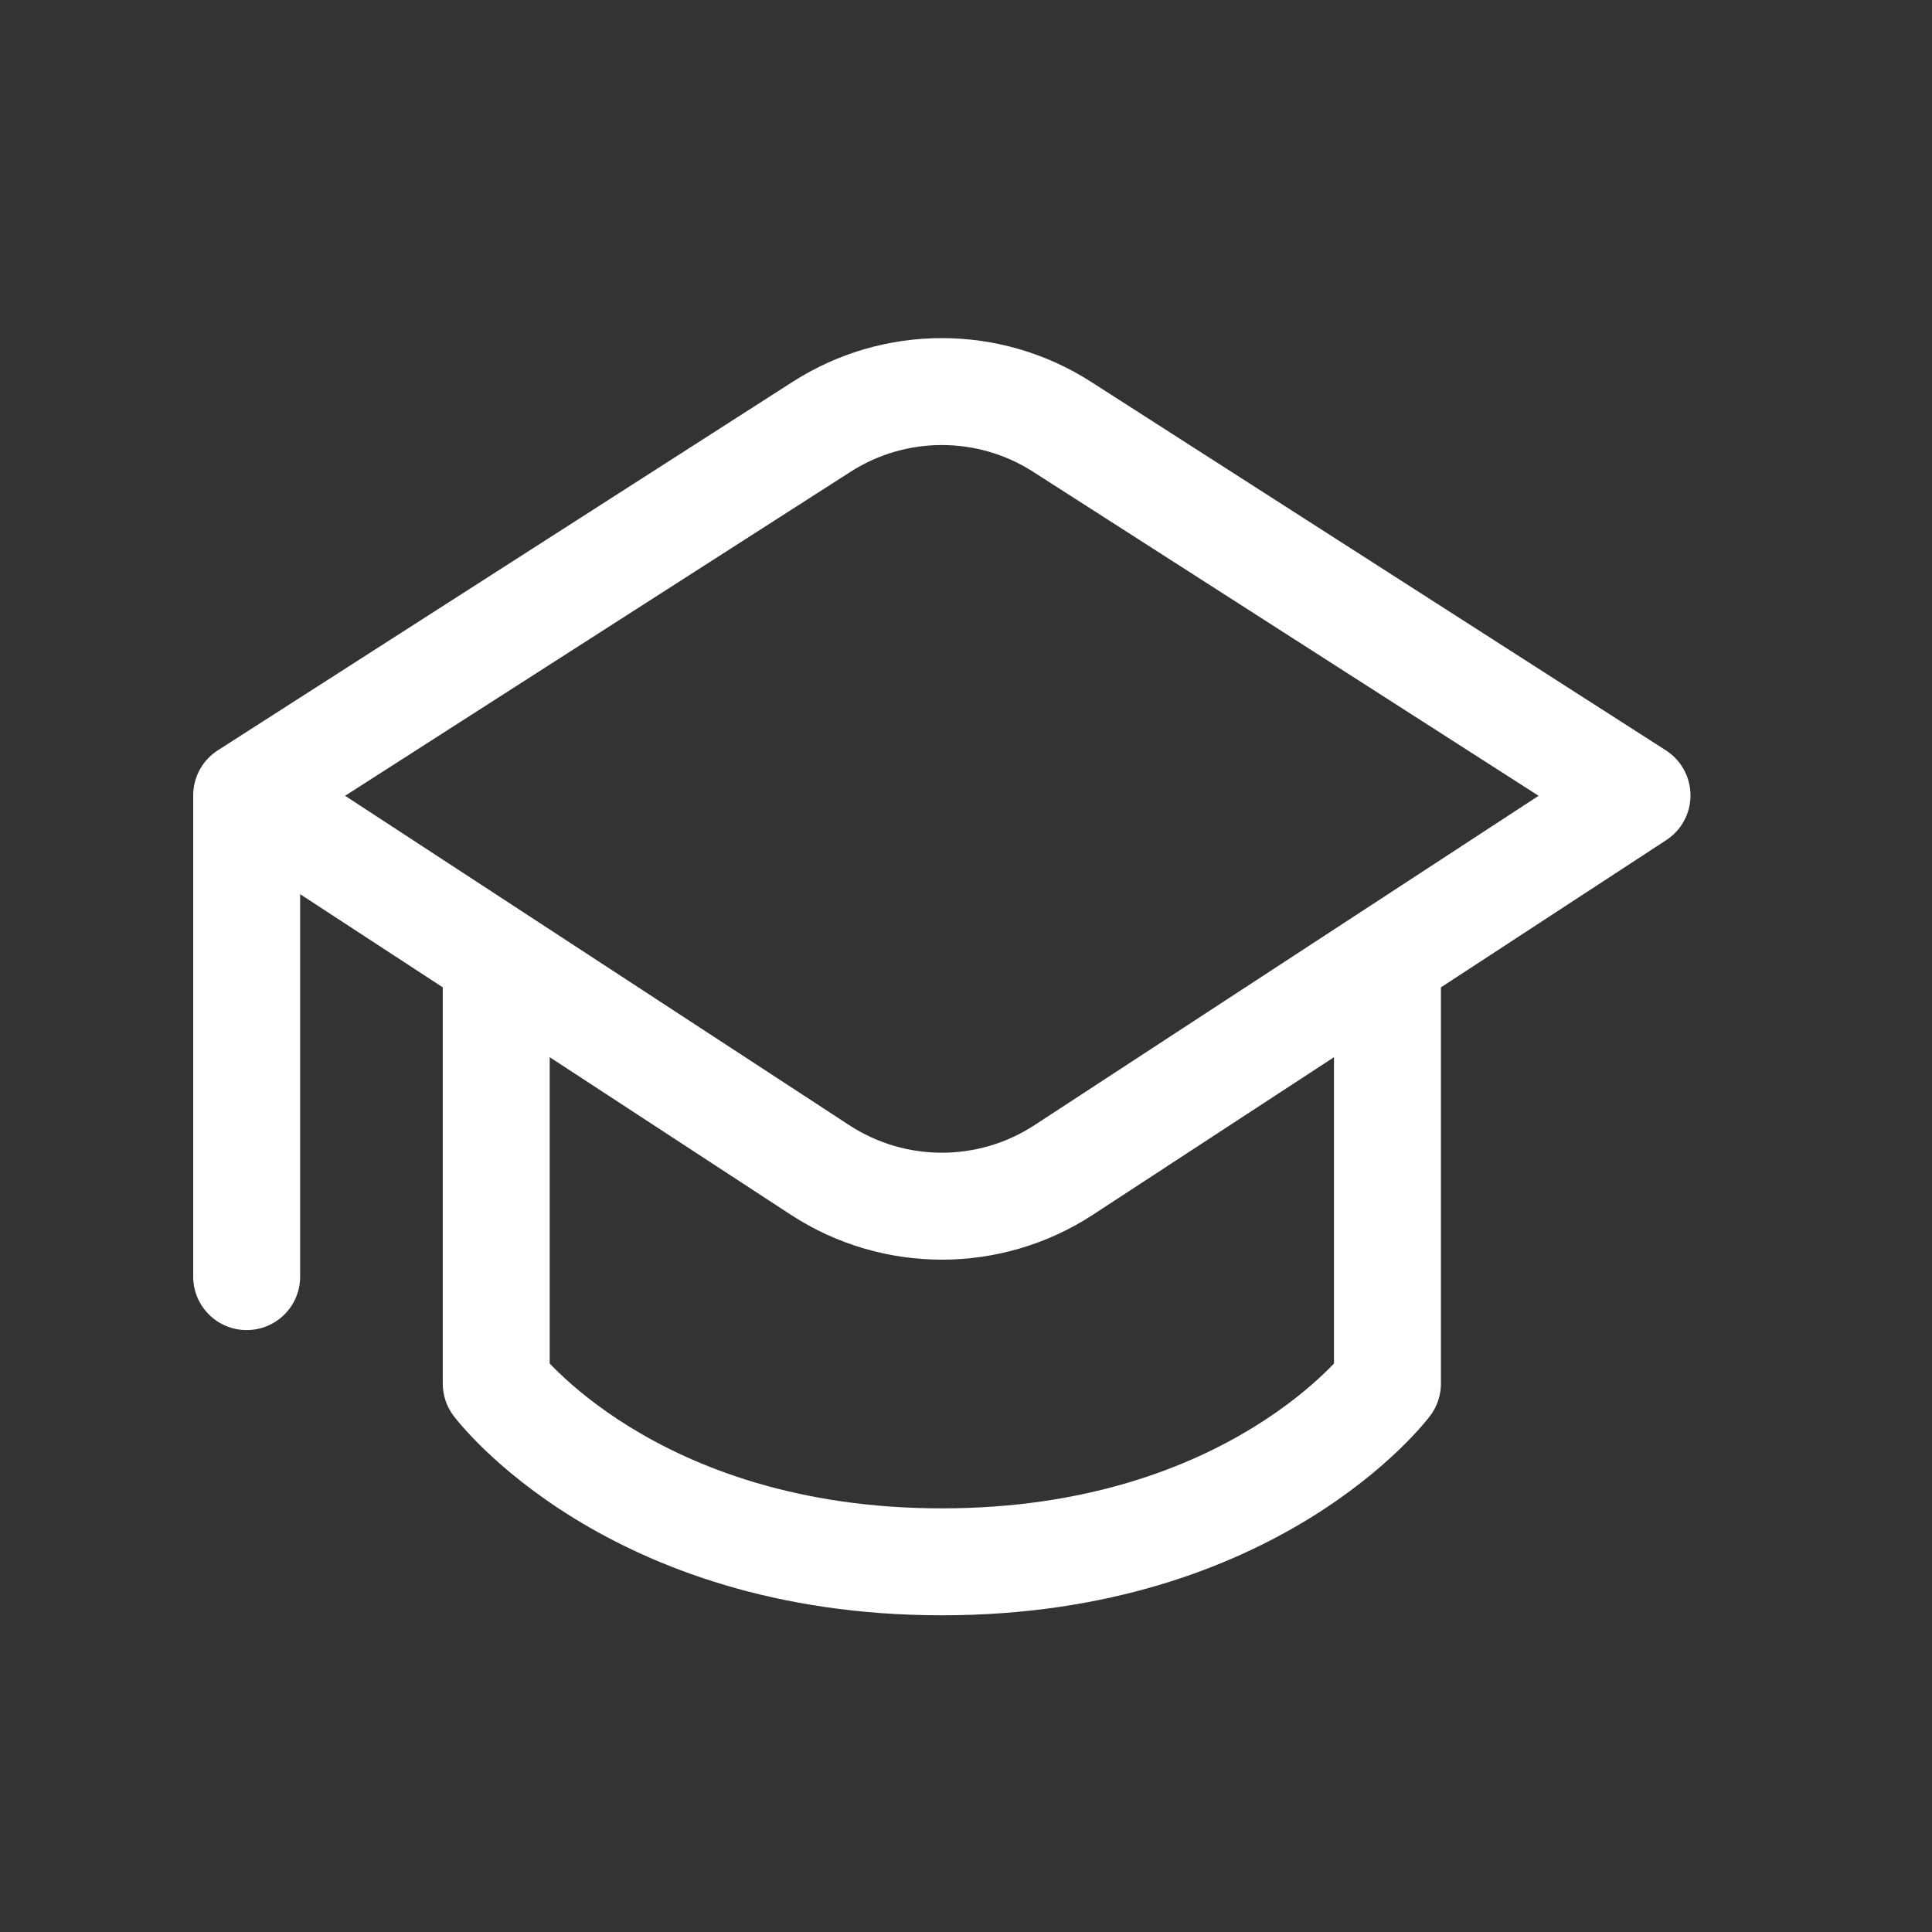 <svg width="40" height="40" viewBox="0 0 40 40" fill="none" xmlns="http://www.w3.org/2000/svg">
<rect x="0" y="0" width="40" height="40" fill="#333333" stroke="none"/>
<path d="M16.413 7.904C18.294 6.699 20.706 6.699 22.587 7.904L34.49 15.535C34.806 15.738 34.998 16.087 35 16.462C35.002 16.838 34.813 17.188 34.498 17.394L29.833 20.442V28.645C29.833 28.885 29.756 29.118 29.612 29.31L29.61 29.312L29.608 29.314L29.604 29.32L29.592 29.336C29.585 29.344 29.578 29.354 29.569 29.365C29.564 29.37 29.56 29.377 29.555 29.383C29.524 29.421 29.482 29.471 29.428 29.533C29.32 29.656 29.165 29.824 28.96 30.021C28.55 30.414 27.94 30.926 27.115 31.434C25.458 32.453 22.952 33.443 19.5 33.443C16.048 33.443 13.542 32.453 11.885 31.434C11.06 30.926 10.45 30.414 10.04 30.021C9.835 29.824 9.68 29.656 9.572 29.533C9.509 29.461 9.447 29.388 9.39 29.312C9.387 29.309 9.388 29.31 9.388 29.31C9.244 29.118 9.167 28.885 9.167 28.645V20.442L6.214 18.513V26.431C6.214 27.043 5.719 27.538 5.107 27.538C4.496 27.538 4 27.043 4 26.431V16.467C4 16.068 4.211 15.718 4.528 15.523L16.413 7.904ZM22.629 25.149C20.728 26.391 18.272 26.39 16.371 25.149L11.381 21.888V28.23C11.435 28.287 11.499 28.352 11.574 28.423C11.885 28.722 12.371 29.133 13.045 29.548C14.386 30.373 16.494 31.229 19.5 31.229C22.506 31.229 24.614 30.373 25.955 29.548C26.629 29.133 27.115 28.722 27.426 28.423C27.5 28.352 27.565 28.287 27.619 28.23V21.888L22.629 25.149ZM21.392 9.769C20.239 9.029 18.761 9.029 17.608 9.769L7.145 16.476L17.582 23.295C18.747 24.056 20.253 24.056 21.418 23.295L31.855 16.476L21.392 9.769Z" fill="white"/>
</svg>
